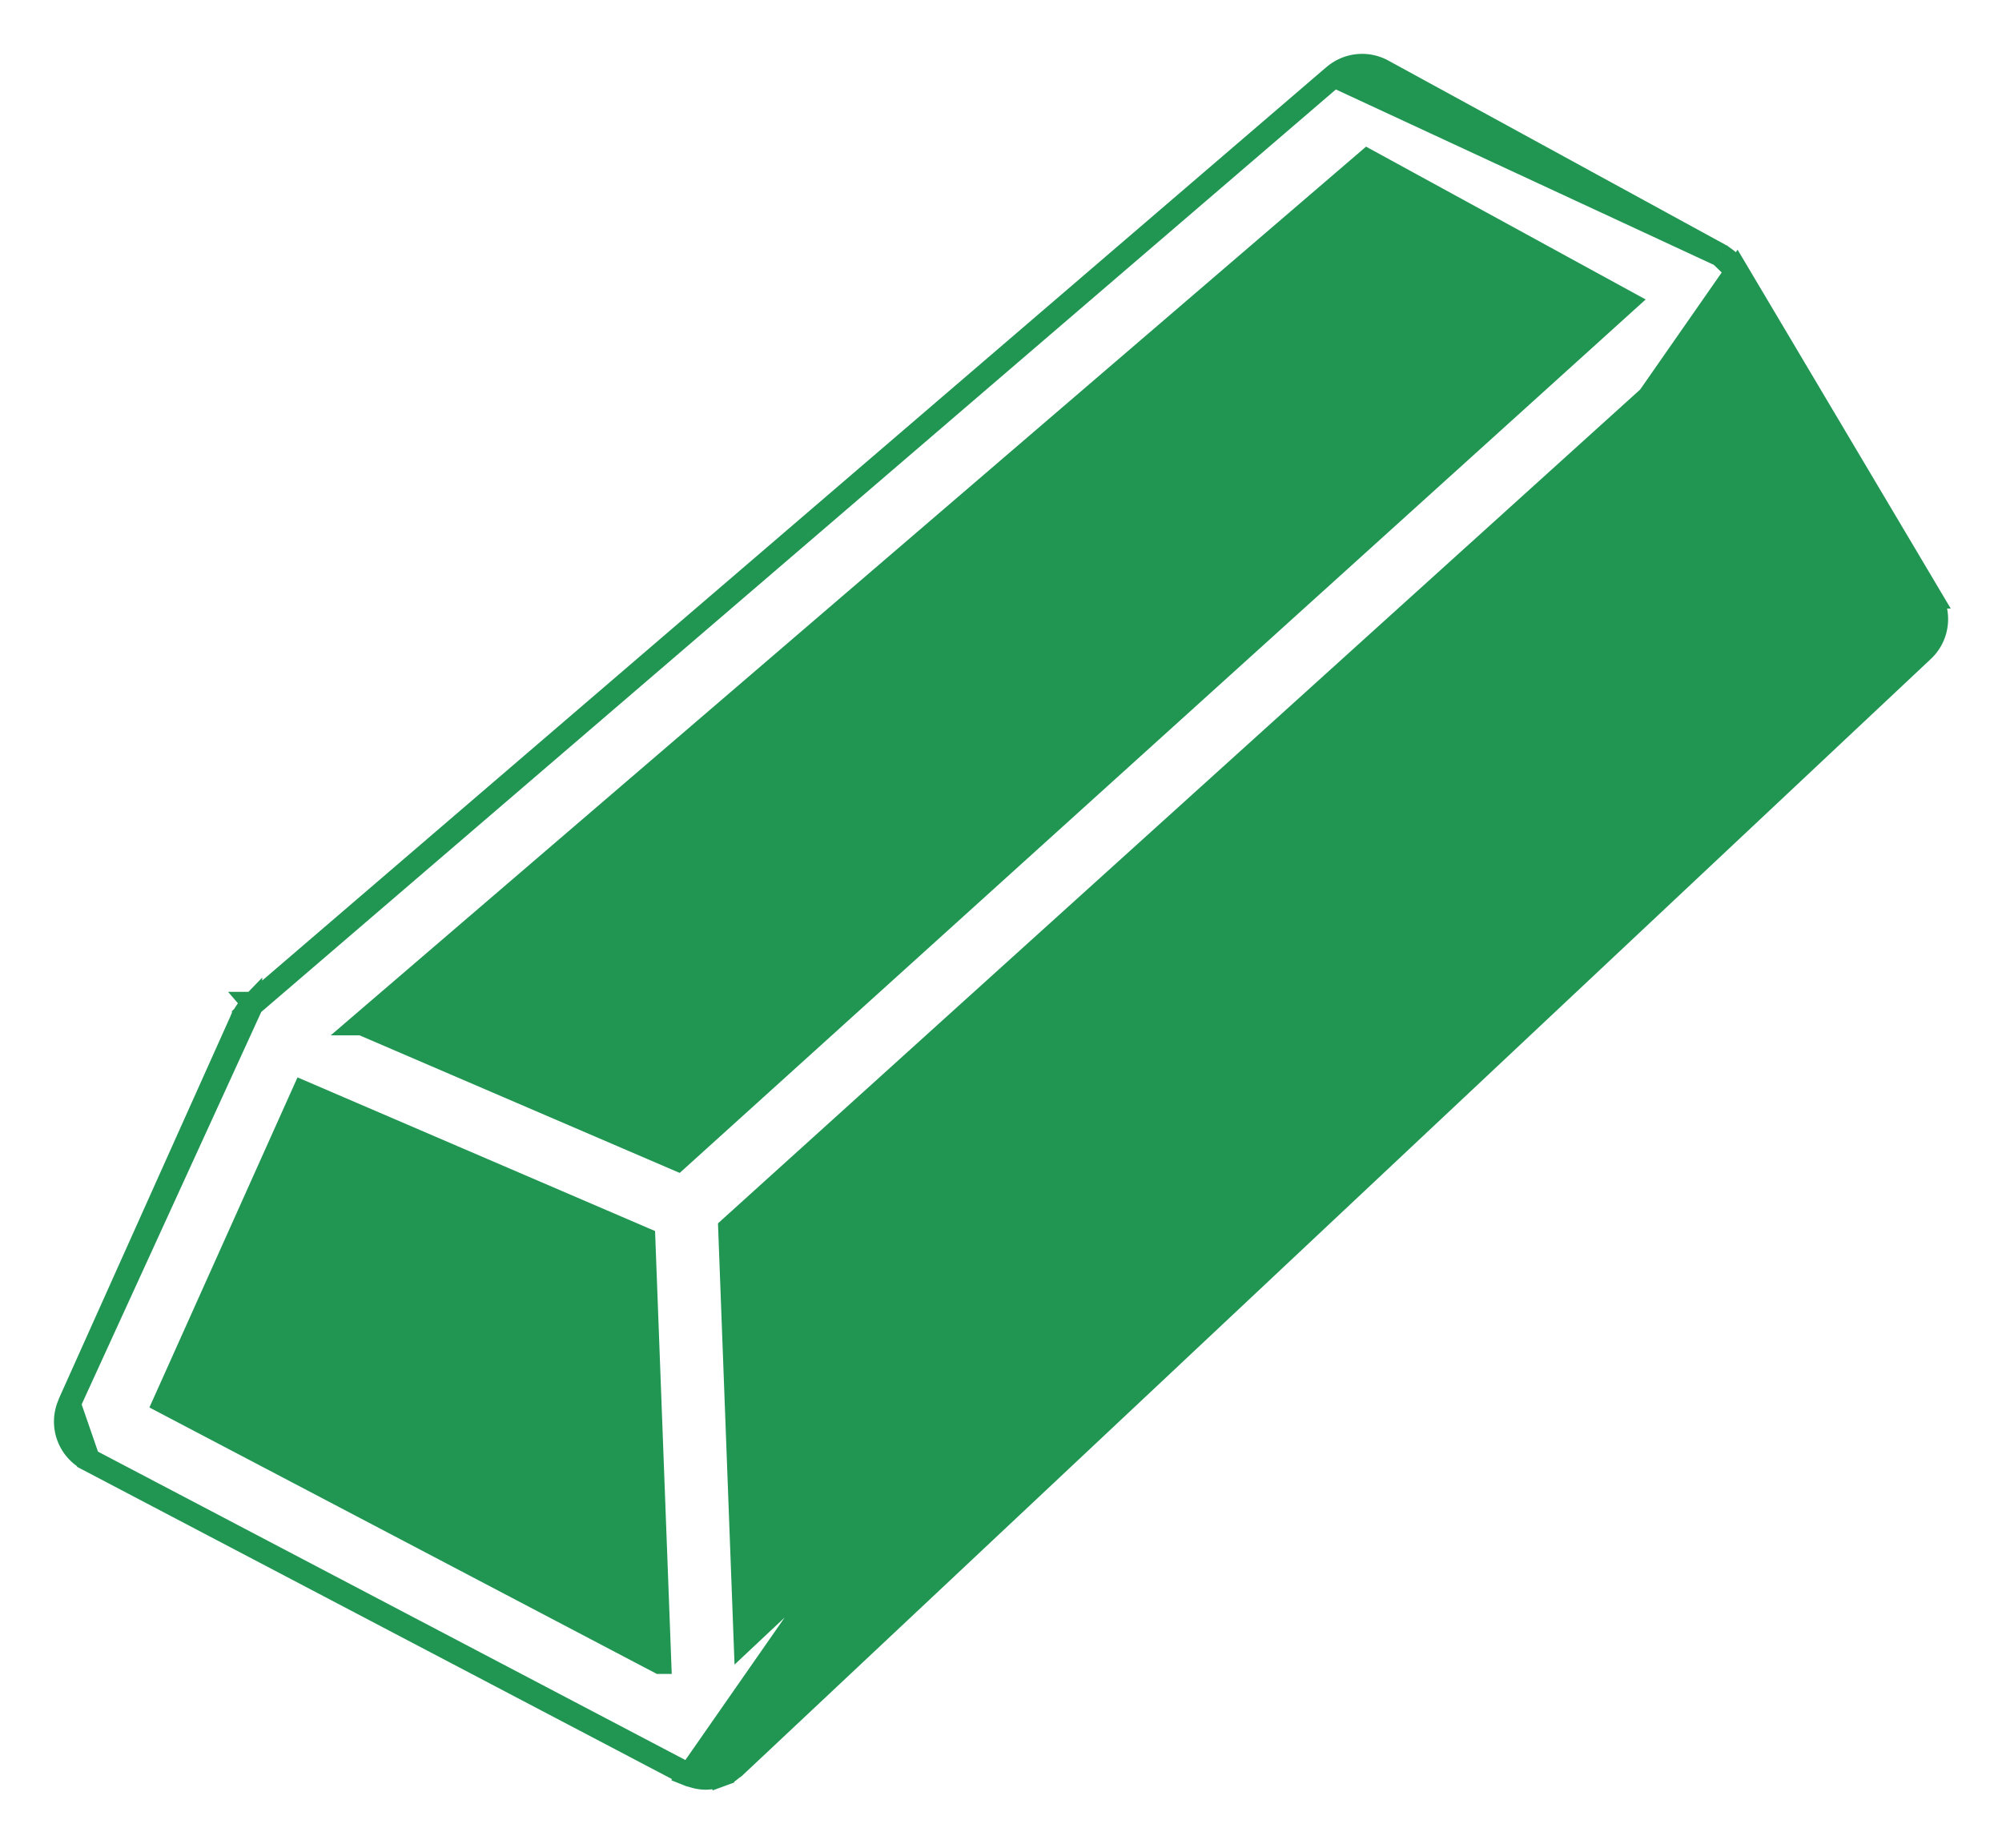 <svg width="26" height="24" fill="none" xmlns="http://www.w3.org/2000/svg"><path d="m22.556 3.52 2.515 4.235a.559.559 0 0 1-.097.694L9.547 22.944l-.005.005a.188.188 0 0 1-.025.018h-.002a.594.594 0 0 1-.053.043H9.46a.298.298 0 0 1-.046.023l-.006.003-.005.002a.046.046 0 0 0-.003 0l-.065-.135.065.135-.003.002a.416.416 0 0 1-.05.022l-.05-.142.05.142a.556.556 0 0 1-.183.034.548.548 0 0 1-.178-.032.167.167 0 0 1-.037-.01L22.556 3.52Zm0 0a.56.56 0 0 0-.152-.163l-.025-.018-.004-.003a.233.233 0 0 0-.031-.02v-.001m.212.205-.212-.205m0 0L17.958.918a.56.56 0 0 0-.633.067m5.019 2.33-5.02-2.33m0 0L3.29 13.033M17.325.985 3.27 13.052m0 0 .002-.002a.17.17 0 0 1 .017-.017m-.019.02a.262.262 0 0 0-.012.013l-.003.003a.558.558 0 0 0-.091.125l-.002.002a.171.171 0 0 0-.018.031v.002L.898 18.236l2.372-5.184Zm.02-.02.097.114-.098-.114ZM1.15 18.96a.559.559 0 0 1-.25-.724l.25.724Zm0 0 7.753 4.071-7.753-4.07Zm7.775 4.081a.182.182 0 0 1-.021-.01l.02.01Zm0 0 .003.001-.003-.001ZM22.55 3.515v-.002.002Zm-17.85 9.783L17.76 2.086l3.355 1.834L8.798 15.059l-4.097-1.761Zm3.867 8.294-6.432-3.378L3.94 14.19l4.421 1.9.207 5.502ZM23.88 7.94 9.677 21.286l-.2-5.332 6.725-6.081 5.742-5.193 1.936 3.26Z" fill="#219653" stroke="#219653" stroke-width=".3"/></svg>